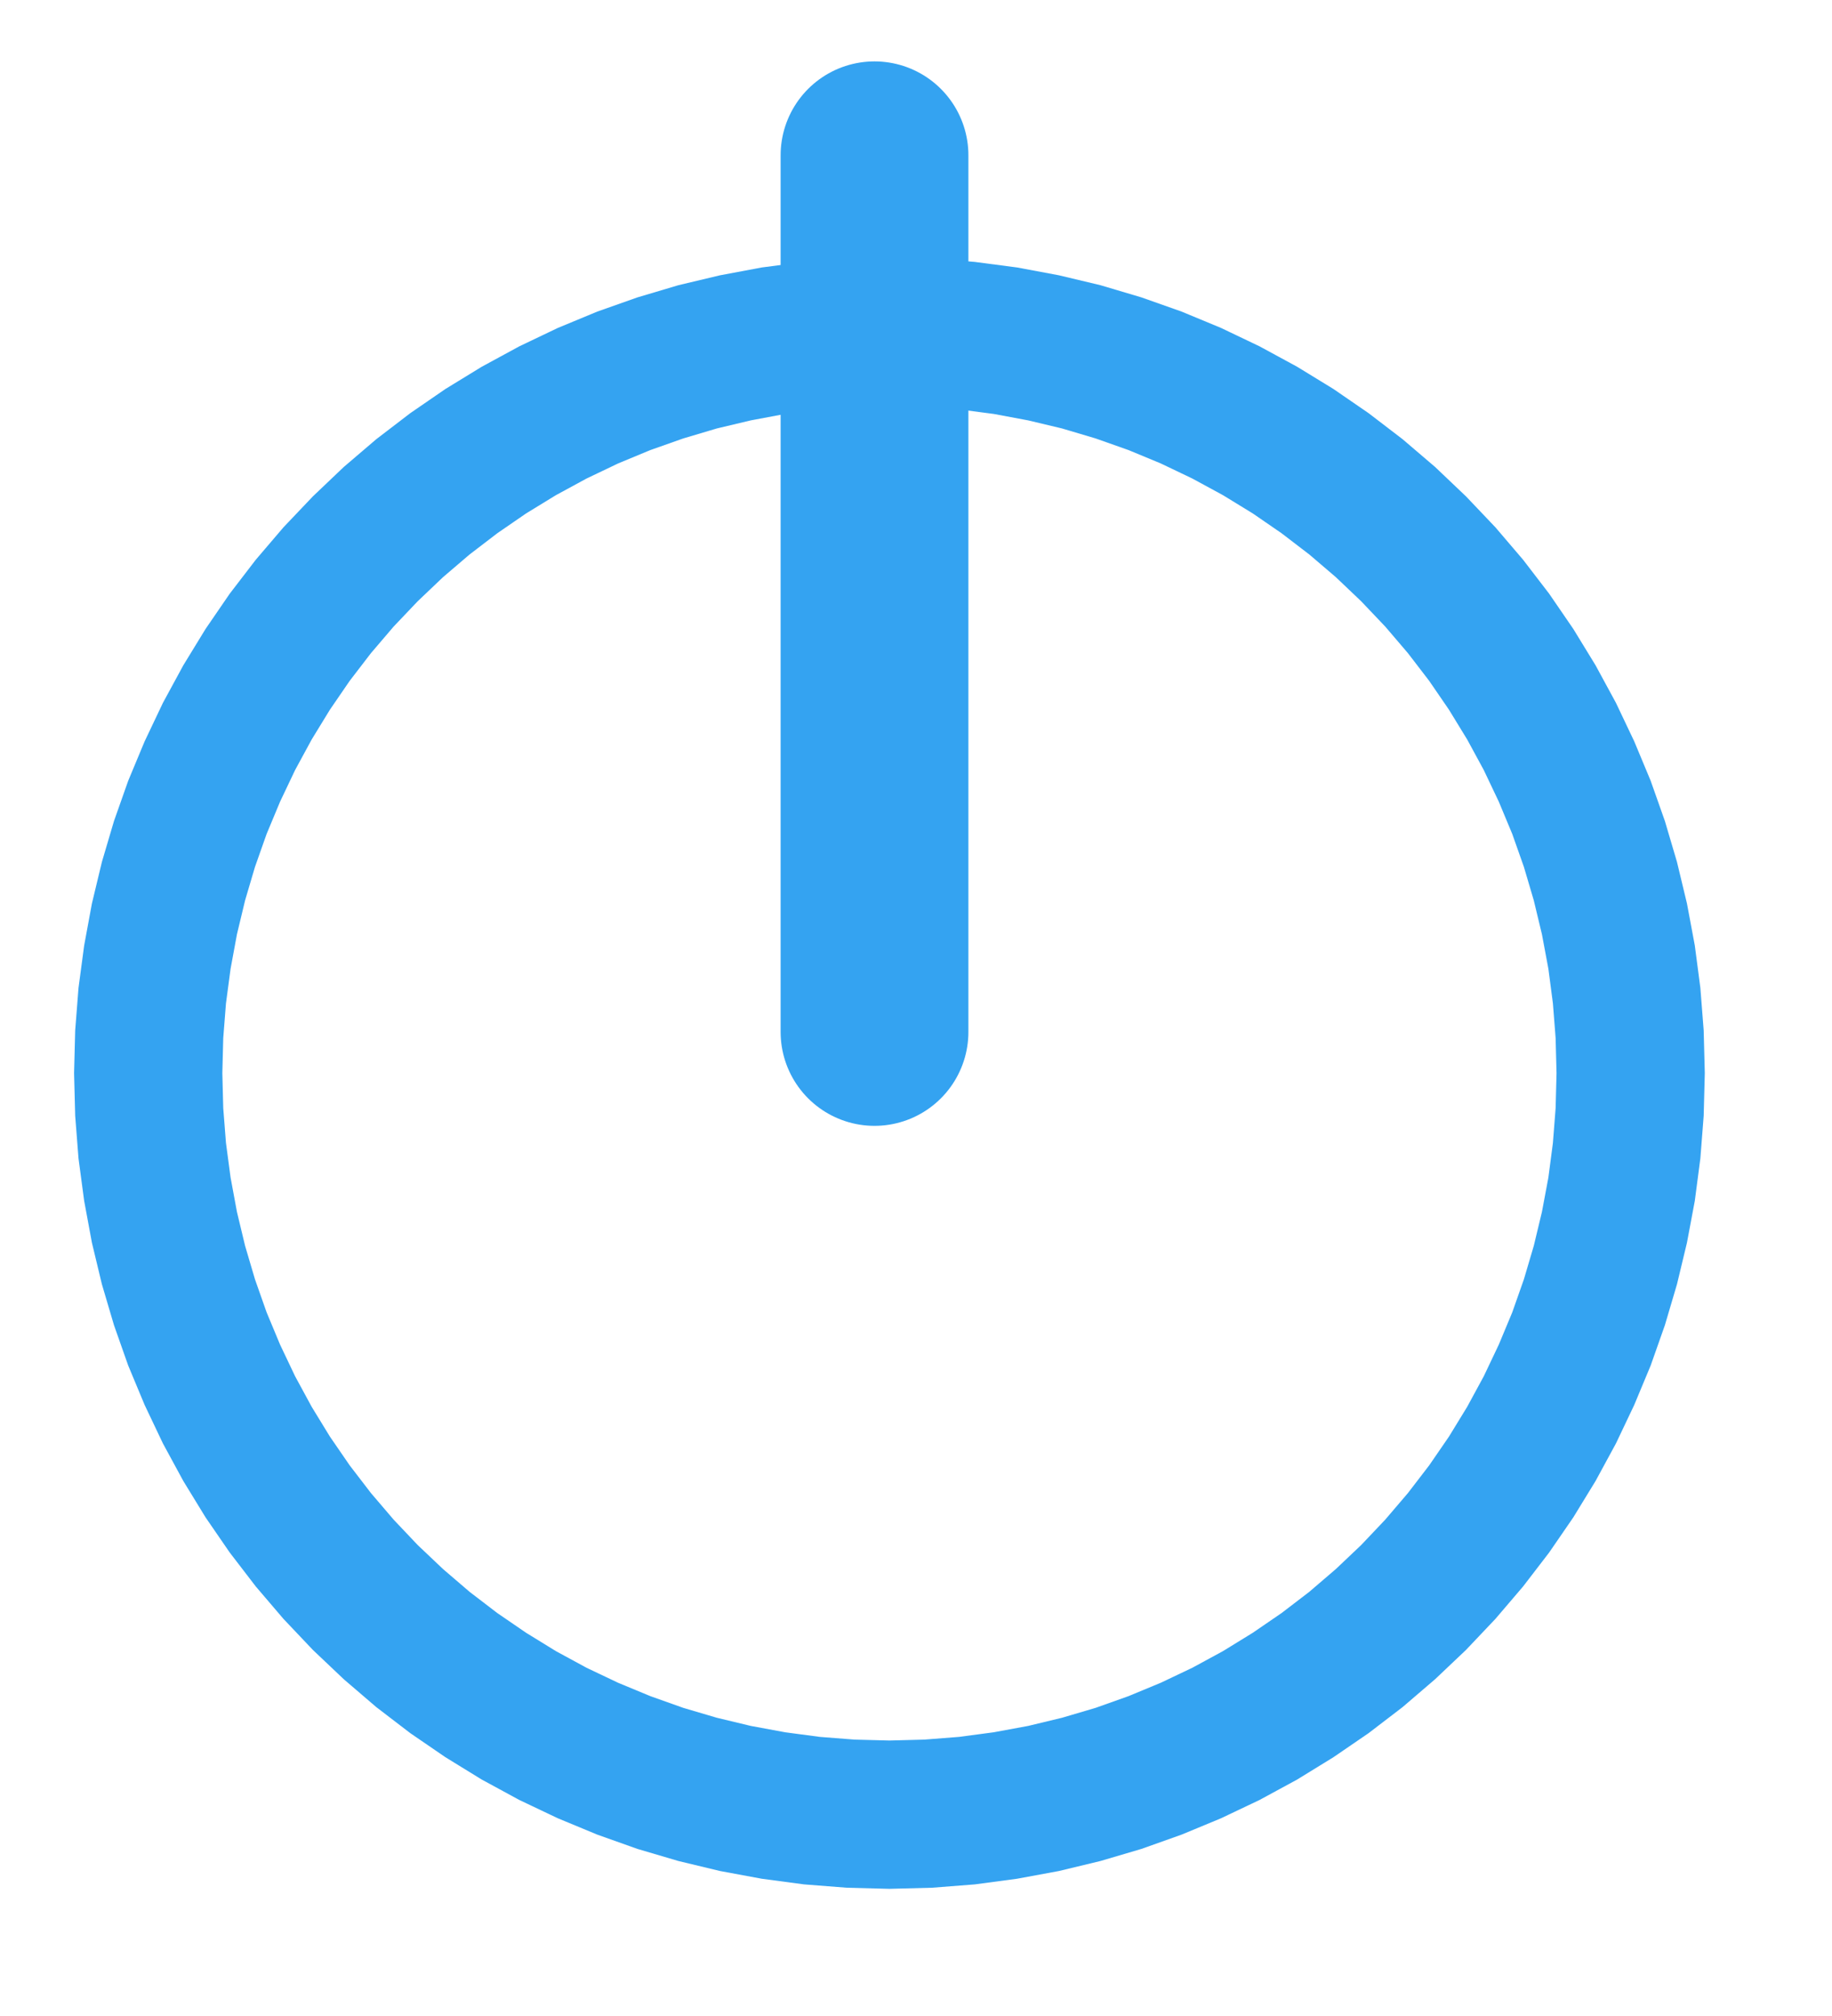 <svg width="20" height="22" viewBox="0 0 20 22" fill="none" xmlns="http://www.w3.org/2000/svg">
<path d="M1.618 11.711L1.629 11.287L1.662 10.865L1.718 10.445L1.795 10.028L1.894 9.616L2.014 9.21L2.155 8.811L2.318 8.42L2.5 8.037L2.702 7.665L2.923 7.304L3.163 6.954L3.421 6.618L3.696 6.296L3.988 5.989L4.295 5.697L4.617 5.422L4.954 5.164L5.303 4.924L5.664 4.703L6.036 4.501L6.419 4.318L6.81 4.156L7.209 4.015L7.616 3.894L8.028 3.796L8.444 3.718L8.864 3.663L9.287 3.63L9.71 3.619L10.133 3.63L10.556 3.663L10.976 3.718L11.393 3.796L11.804 3.894L12.211 4.015L12.61 4.156L13.001 4.318L13.384 4.501L13.756 4.703L14.117 4.924L14.466 5.164L14.803 5.422L15.125 5.697L15.432 5.989L15.724 6.296L15.999 6.618L16.257 6.954L16.497 7.304L16.718 7.665L16.92 8.037L17.102 8.42L17.265 8.811L17.406 9.21L17.526 9.616L17.625 10.028L17.703 10.445L17.758 10.865L17.791 11.287L17.802 11.711L17.791 12.134L17.758 12.557L17.703 12.977L17.625 13.393L17.526 13.805L17.406 14.211L17.265 14.611L17.102 15.002L16.92 15.385L16.718 15.757L16.497 16.118L16.257 16.467L15.999 16.803L15.724 17.125L15.432 17.433L15.125 17.724L14.803 18L14.466 18.258L14.117 18.497L13.756 18.719L13.384 18.921L13.001 19.103L12.61 19.265L12.211 19.407L11.804 19.527L11.393 19.626L10.976 19.703L10.556 19.759L10.133 19.792L9.71 19.803L9.287 19.792L8.864 19.759L8.444 19.703L8.028 19.626L7.616 19.527L7.209 19.407L6.81 19.265L6.419 19.103L6.036 18.921L5.664 18.719L5.303 18.497L4.954 18.258L4.617 18L4.295 17.724L3.988 17.433L3.696 17.125L3.421 16.803L3.163 16.467L2.923 16.118L2.702 15.757L2.5 15.385L2.318 15.002L2.155 14.611L2.014 14.211L1.894 13.805L1.795 13.393L1.718 12.977L1.662 12.557L1.629 12.134L1.618 11.711Z" stroke="#34A3F1" stroke-width="1.618"/>
<path d="M9.547 1.695L9.547 11.261" stroke="#34A3F1" stroke-width="2.05" stroke-linecap="round"/>
</svg>
